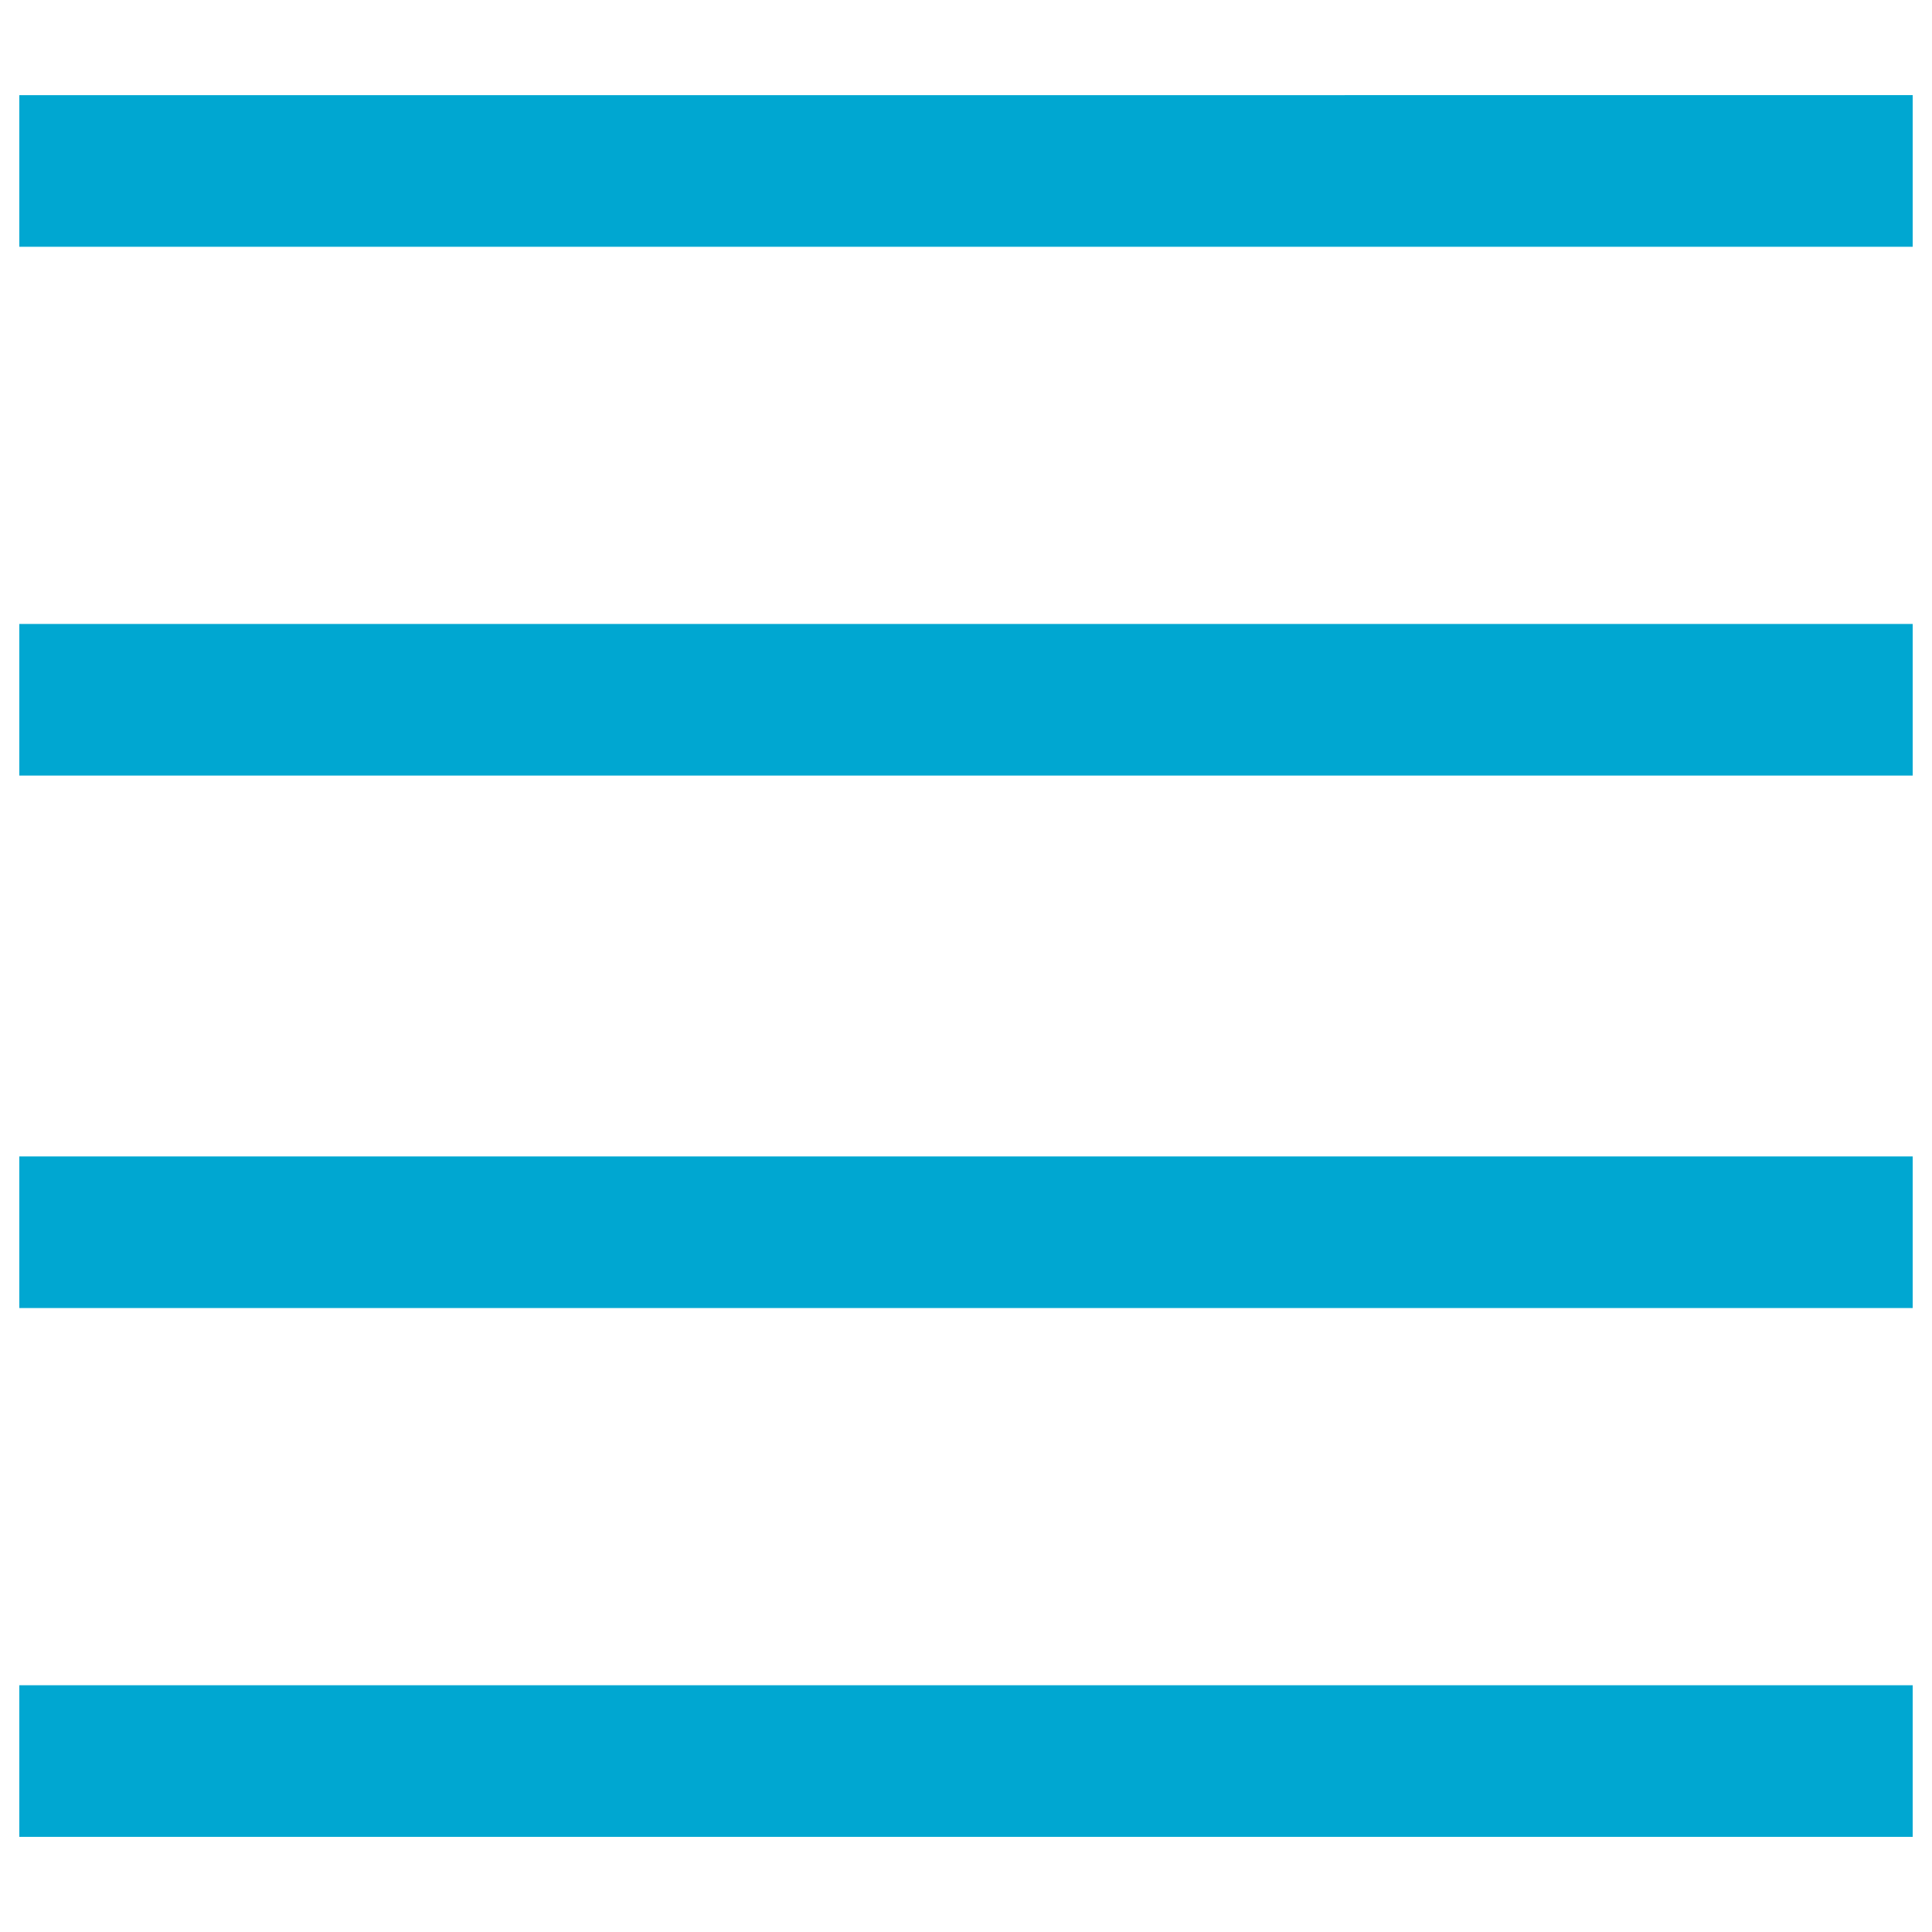 <?xml version="1.0" encoding="utf-8"?>
<!-- Svg Vector Icons : http://www.onlinewebfonts.com/icon -->
<!DOCTYPE svg PUBLIC "-//W3C//DTD SVG 1.1//EN" "http://www.w3.org/Graphics/SVG/1.1/DTD/svg11.dtd">
<svg version="1.1" fill="#00a7d1" xmlns="http://www.w3.org/2000/svg" xmlns:xlink="http://www.w3.org/1999/xlink" x="0px" y="0px" viewBox="0 0 1000 1000" enable-background="new 0 0 1000 1000" xml:space="preserve">
<g><g transform="translate(0,471) scale(0.1,-0.1)"><path d="M100,3825.2v-392.4h4900h4900v392.4v392.4H5000H100V3825.2z"/><path d="M100,1088.1V695.7h4900h4900v392.4v392.4H5000H100V1088.1z"/><path d="M100-1668.1v-392.4h4900h4900v392.4v392.4H5000H100V-1668.1z"/><path d="M100-4405.2v-392.4h4900h4900v392.4v392.4H5000H100V-4405.2z"/></g></g>
</svg>